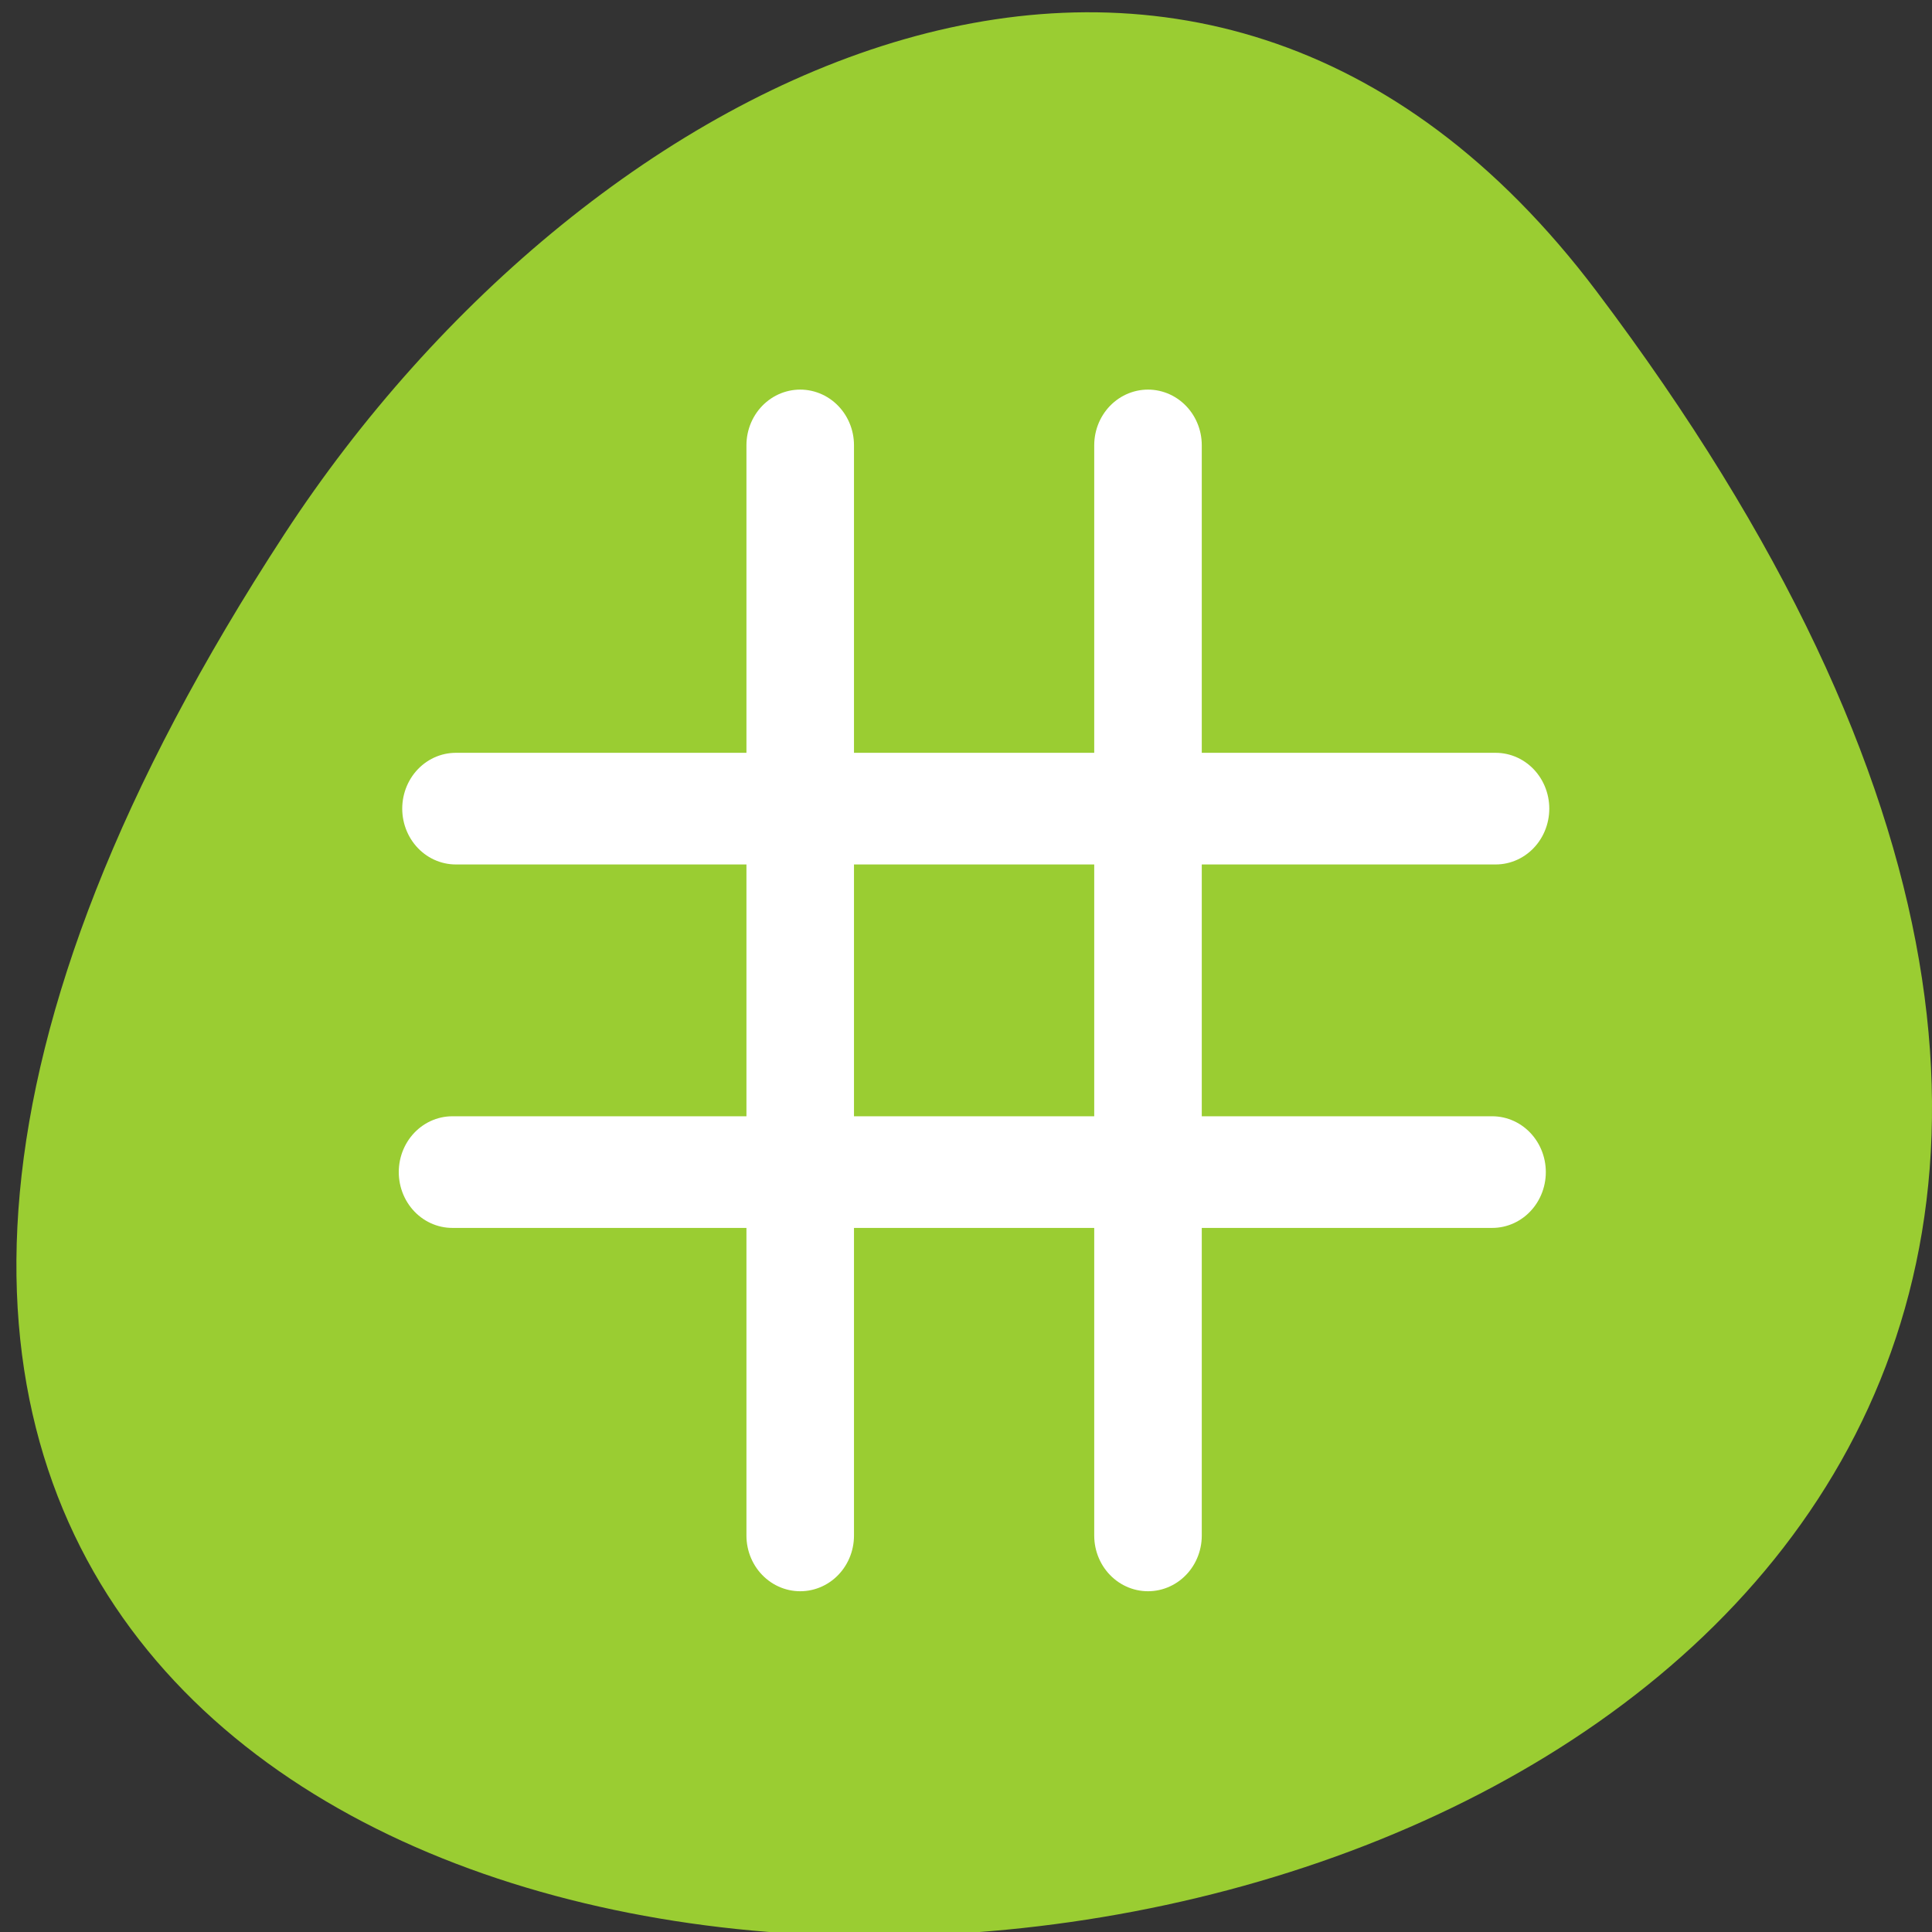 <svg xmlns="http://www.w3.org/2000/svg" viewBox="0 0 256 256"><rect x="0" y="0" width="256" height="256" fill="#333333" stroke="none"/><defs><clipPath><path d="m -24 13 c 0 1.105 -0.672 2 -1.5 2 -0.828 0 -1.5 -0.895 -1.5 -2 0 -1.105 0.672 -2 1.5 -2 0.828 0 1.5 0.895 1.5 2 z" transform="matrix(15.333 0 0 11.5 415 -125.5)"/></clipPath></defs><path transform="translate(-80.27 -882.59)" d="m 291.82 921.19 c 200.11 265.25 -350.59 302.94 -173.86 32.17 40.29 -61.728 120.86 -102.43 173.86 -32.17 z" style="fill:#9acd32;color:#000"/><g transform="matrix(2.836 0 0 2.964 43.992 42.33)" style="fill:#fff;stroke:#fff;stroke-linecap:round;stroke-linejoin:round"><g transform="matrix(0.909 0 0 0.9 3.338 2.962)" style="stroke-width:5.528"><path d="m 20.394 2.957 v 54.16"/><path d="m 38.27 2.957 v 54.16"/></g><g transform="matrix(0.9 0 0 0.897 3.68 2.644)" style="stroke-width:5.564"><path d="m 2.339 21.432 h 53.984"/><path d="m 2.159 39.546 h 53.984"/></g></g></svg>